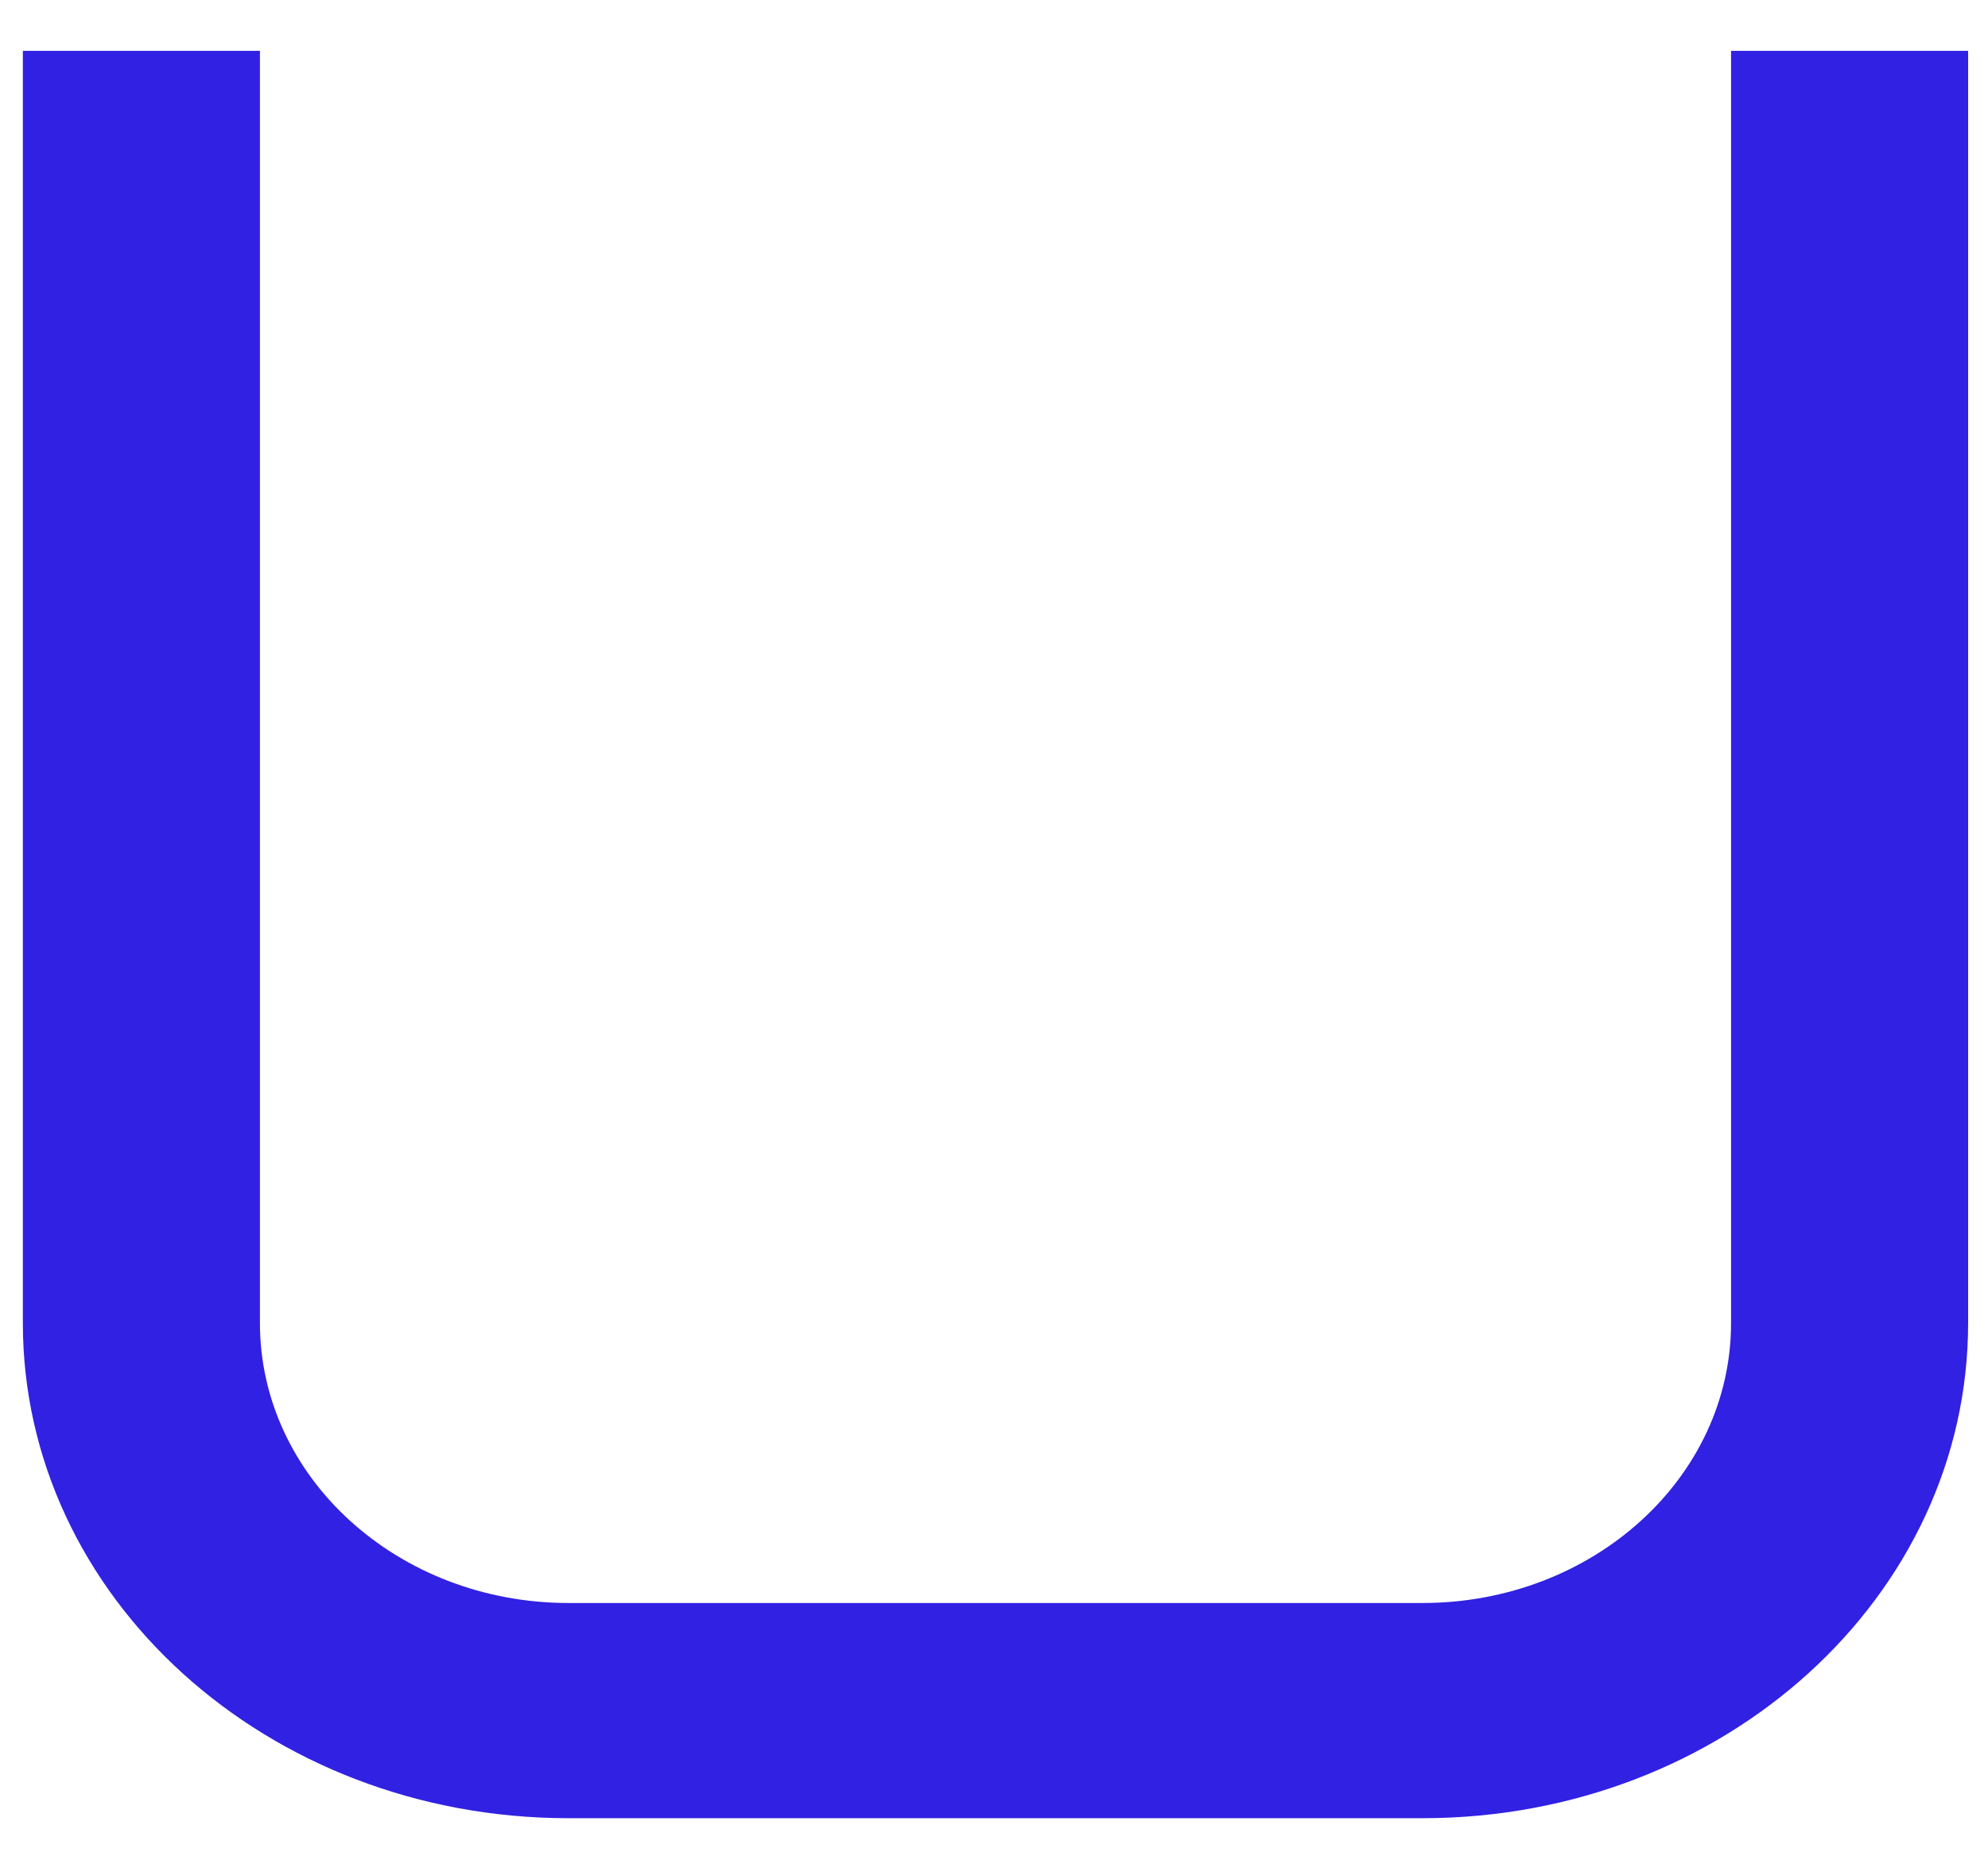 <svg width="16" height="15" viewBox="0 0 16 15" fill="none" xmlns="http://www.w3.org/2000/svg">
<path d="M13.932 10.648C13.932 11.892 12.82 12.901 11.449 12.901H4.575C3.204 12.901 2.092 11.892 2.092 10.648V0.409H0.184V10.648C0.184 12.851 2.148 14.633 4.575 14.633H11.449C13.876 14.633 15.84 12.851 15.84 10.648V0.409H13.932V10.648Z" fill="#3121E3"/>
</svg>

